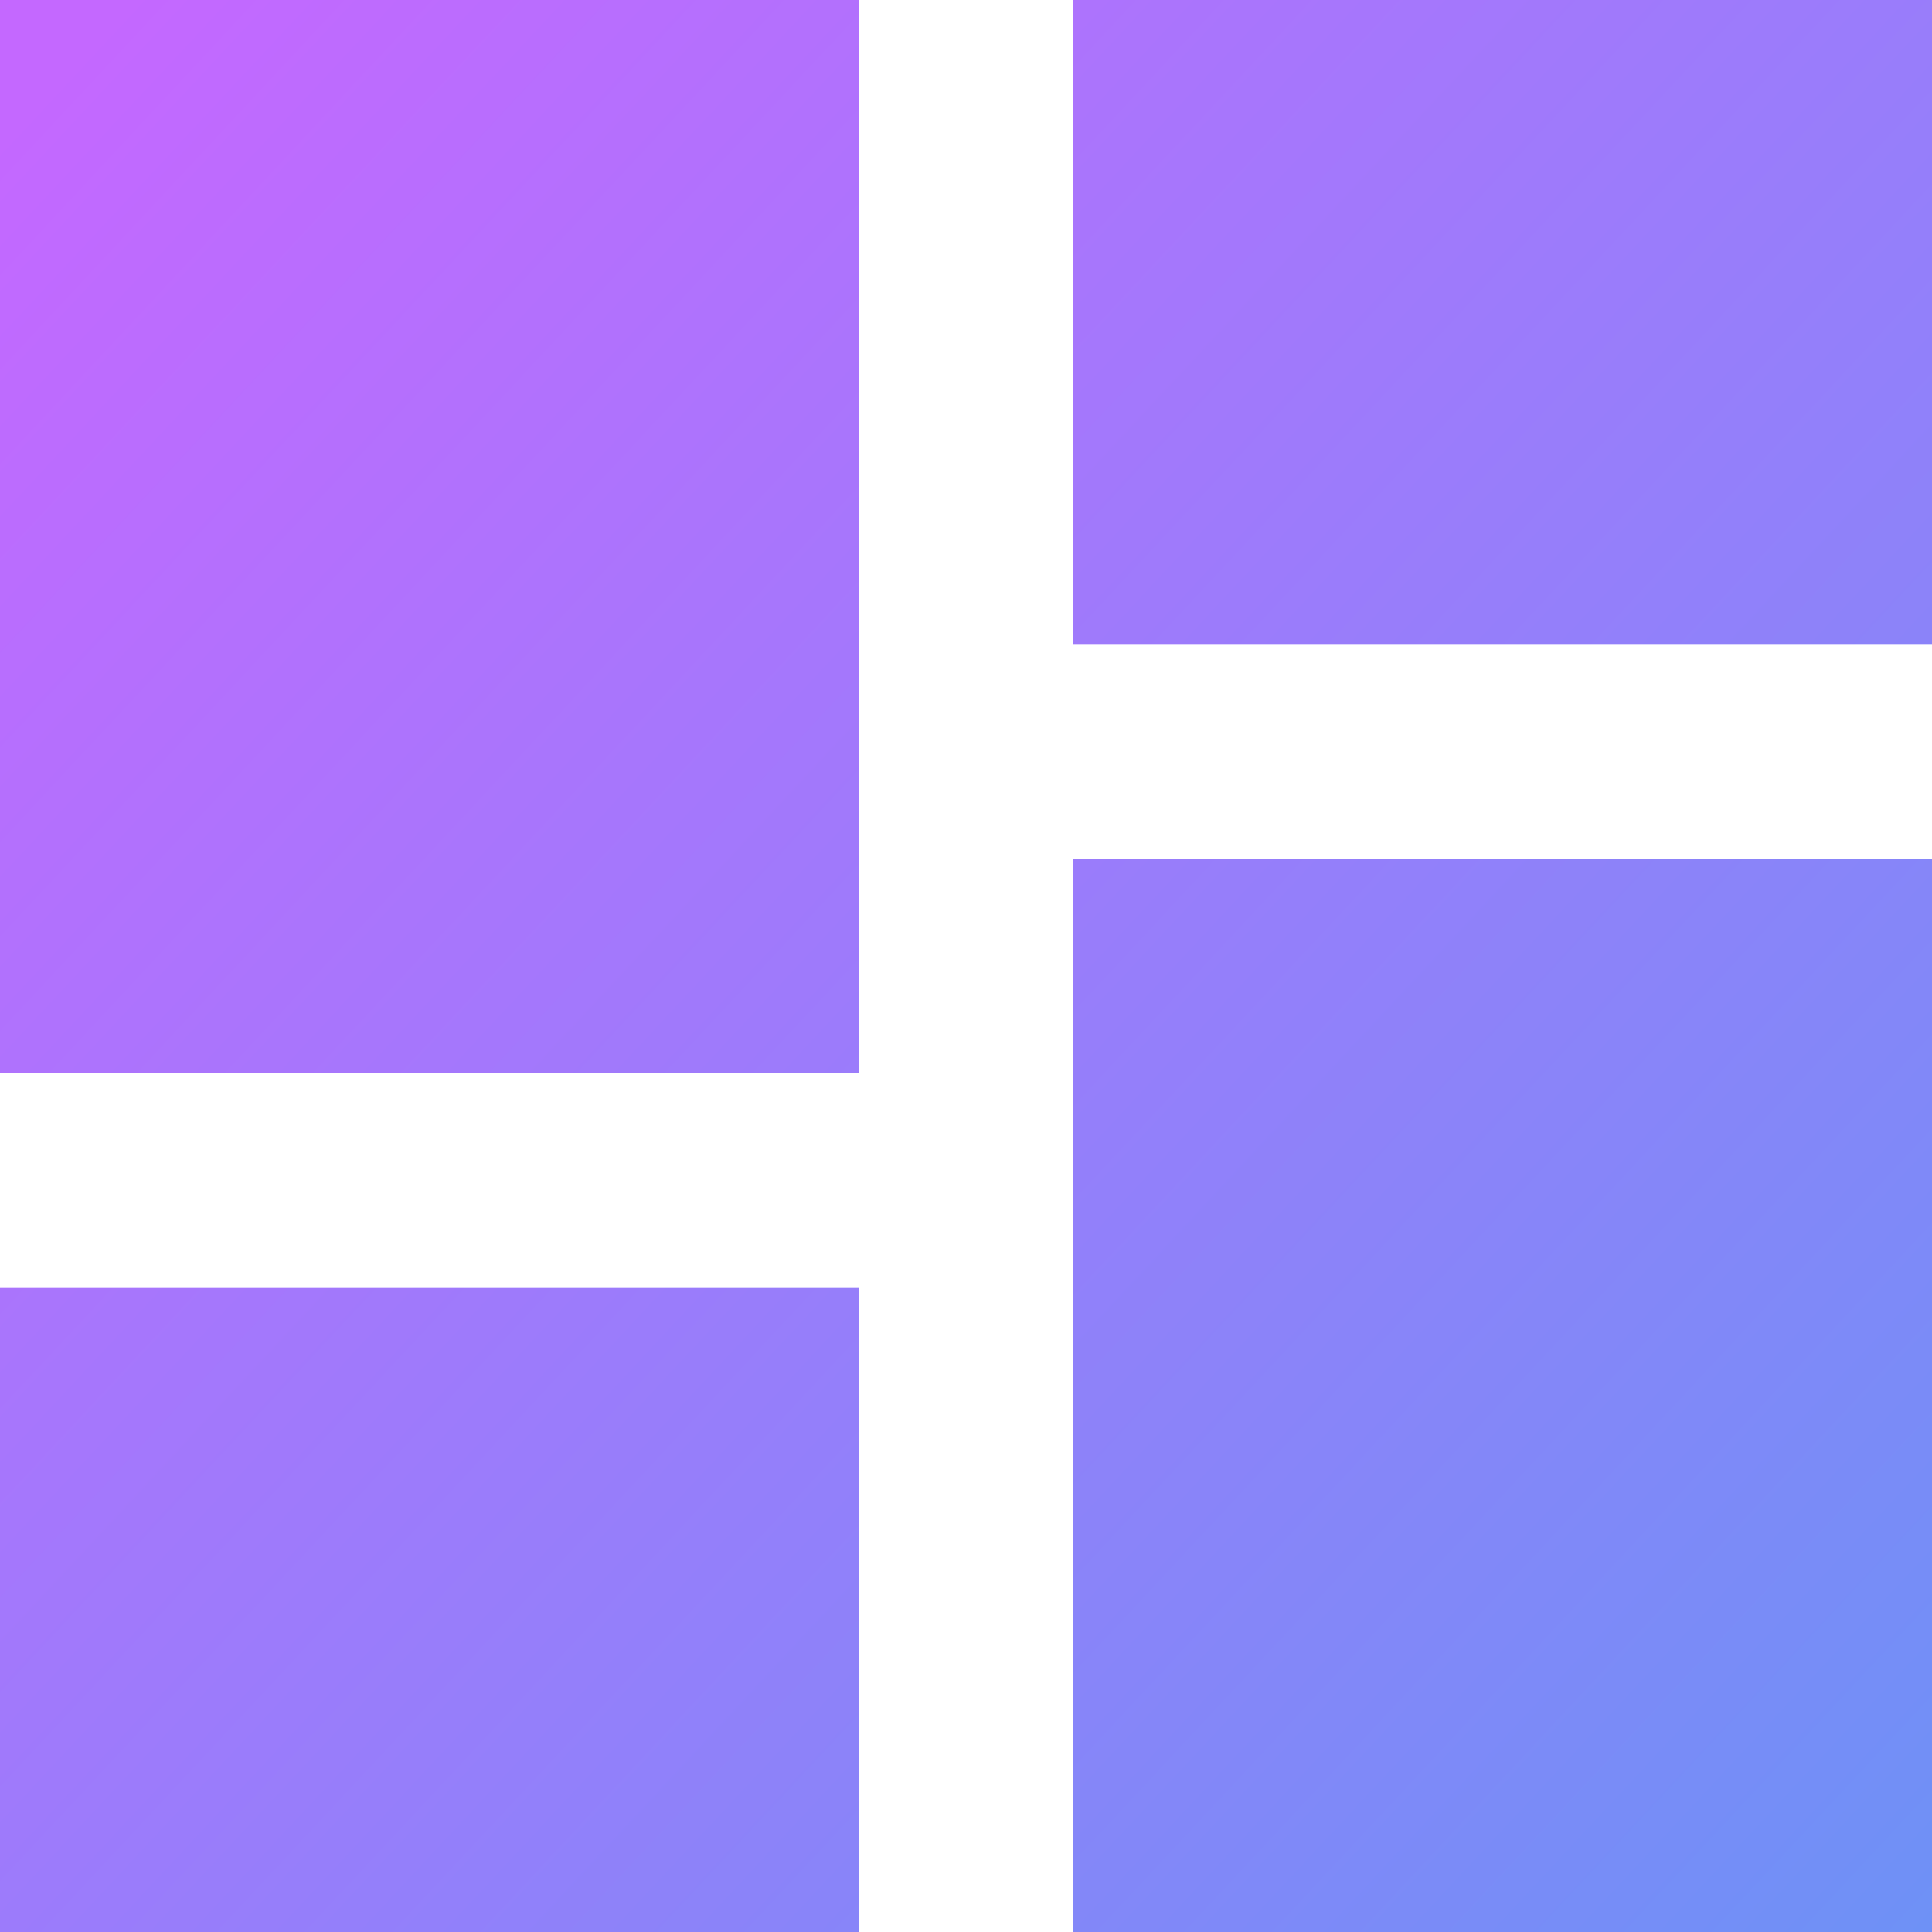 <svg width="18" height="18" viewBox="0 0 18 18" fill="none" xmlns="http://www.w3.org/2000/svg">
<path fill-rule="evenodd" clip-rule="evenodd" d="M0 10H8V0H0V10ZM0 18H8V12H0V18ZM10 18H18V8H10V18ZM10 0V6H18V0H10Z" fill="url(#paint0_linear)"/>
<defs>
<linearGradient id="paint0_linear" x1="-8.38" y1="10.24" x2="9.62" y2="27" gradientUnits="userSpaceOnUse">
<stop stop-color="#C468FF"/>
<stop offset="1" stop-color="#6E91F6"/>
</linearGradient>
</defs>
</svg>
